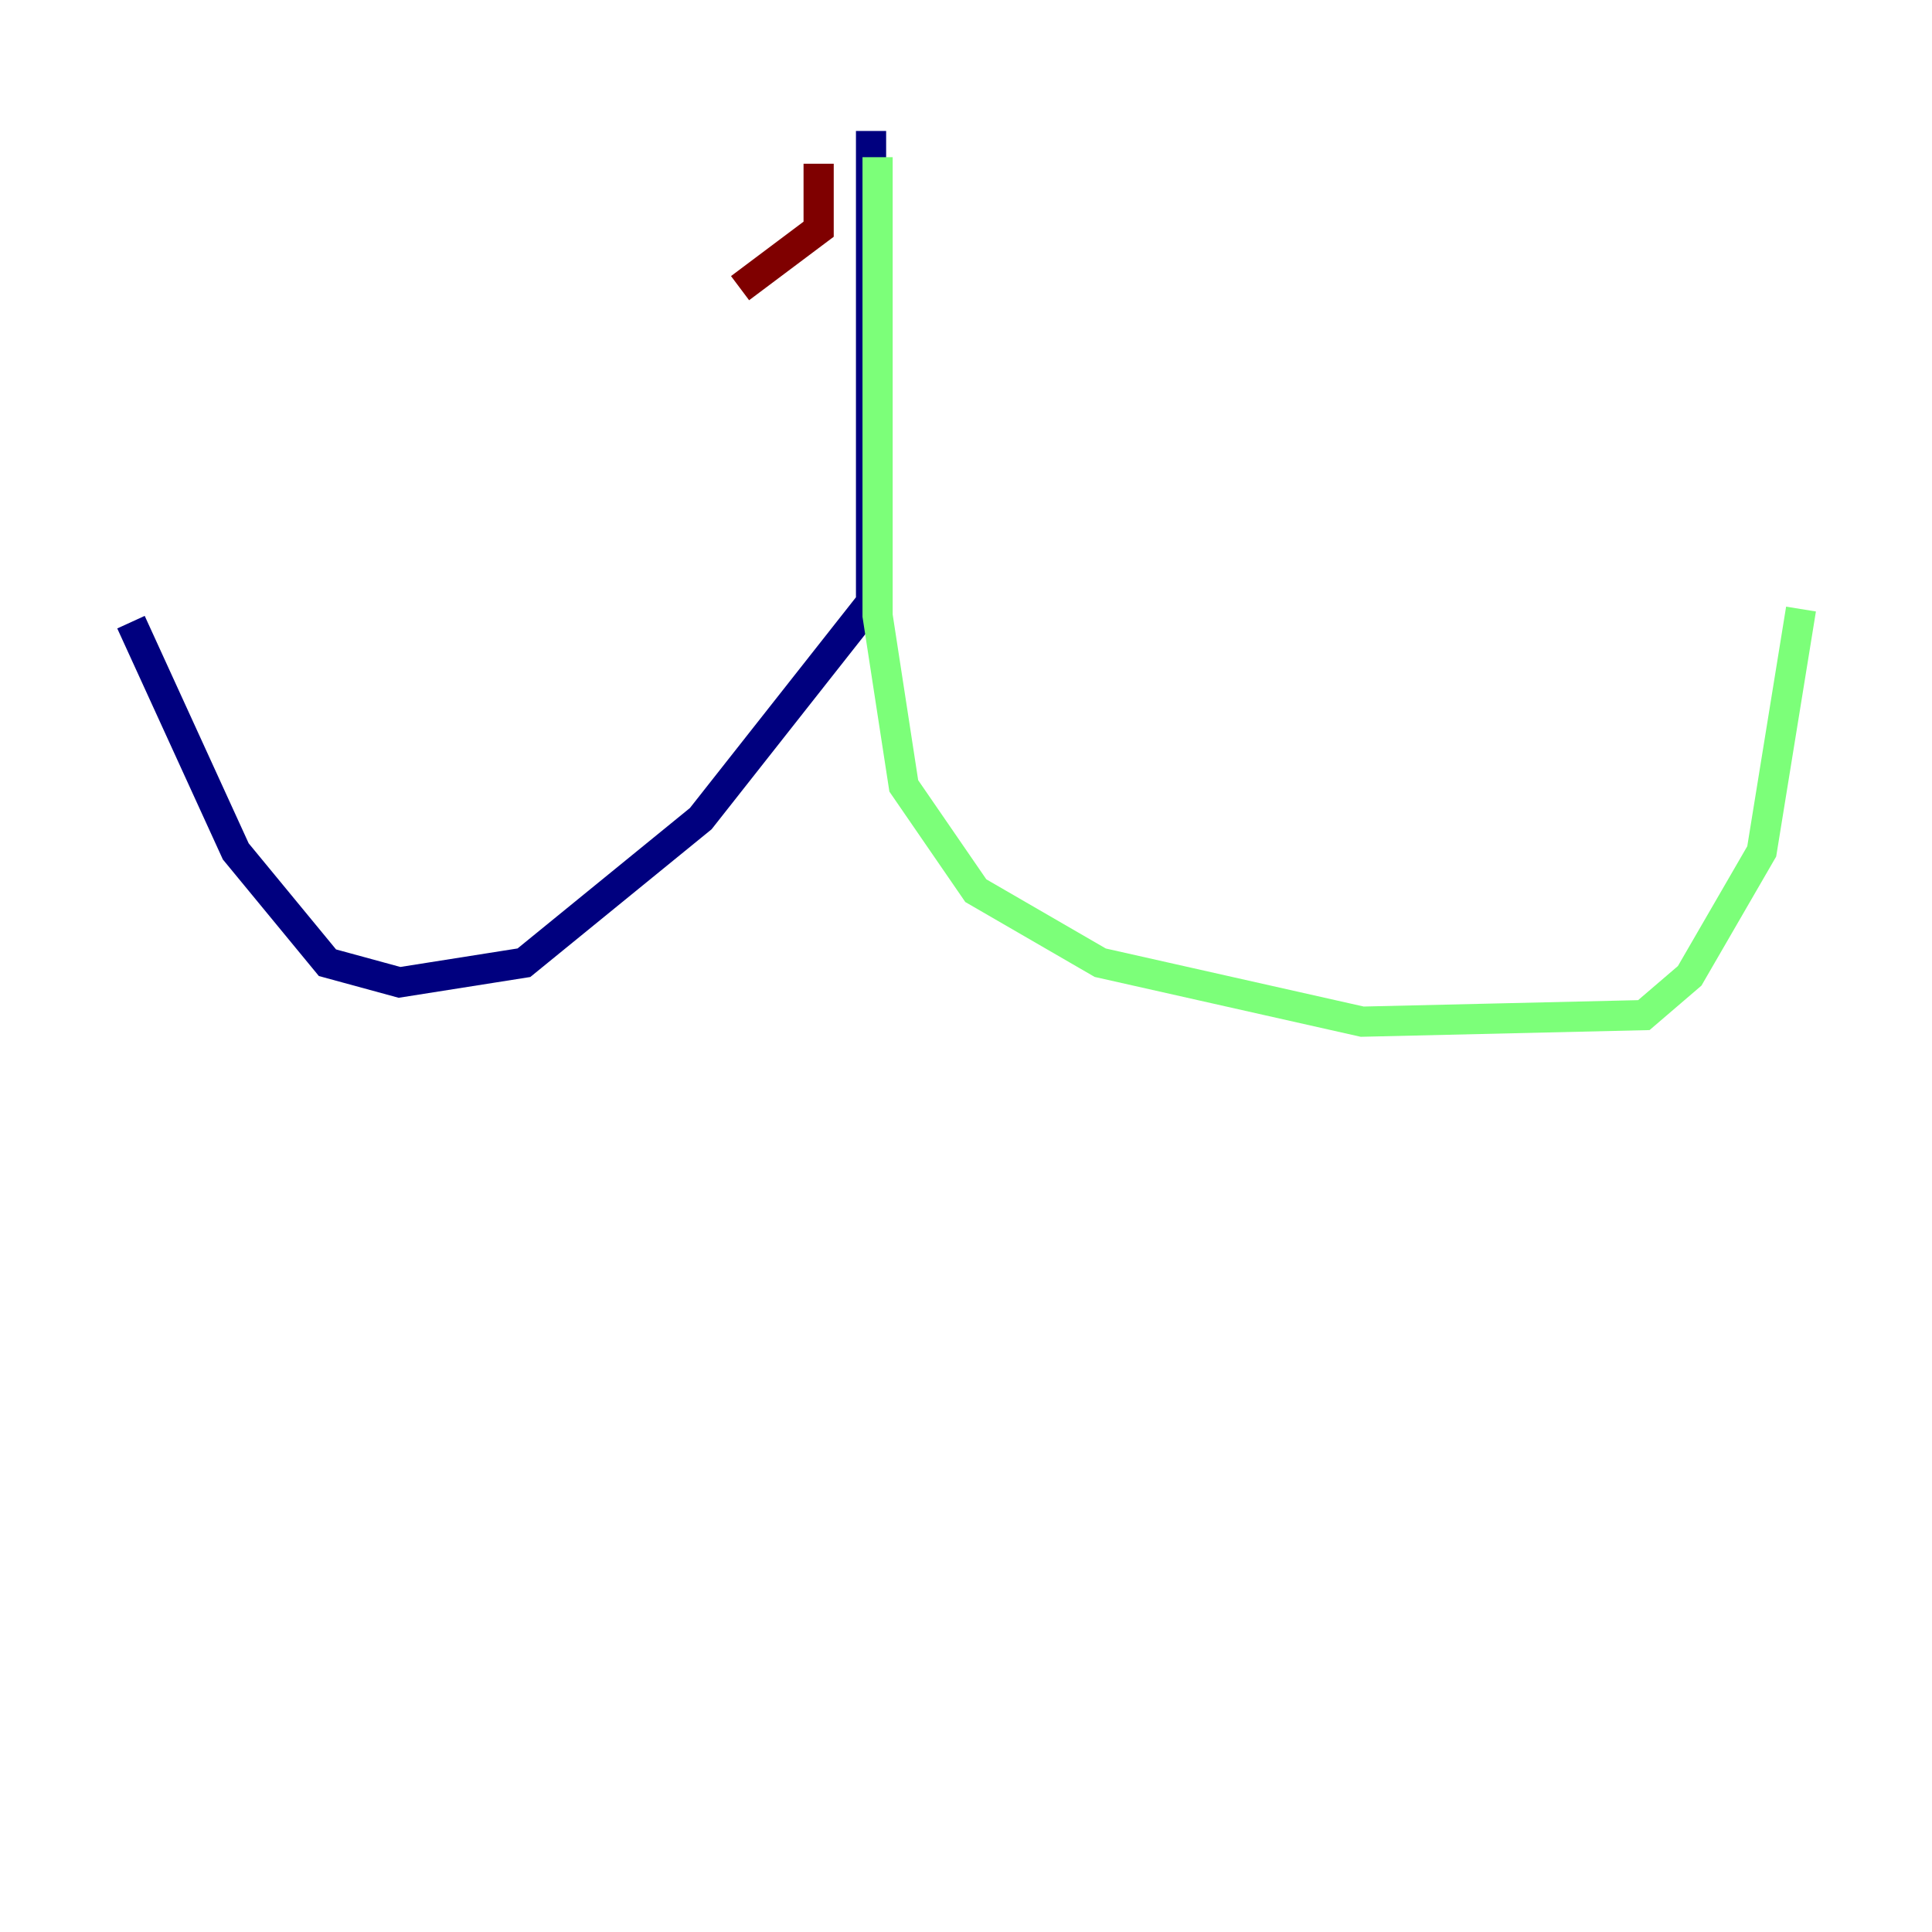 <?xml version="1.0" encoding="utf-8" ?>
<svg baseProfile="tiny" height="128" version="1.2" viewBox="0,0,128,128" width="128" xmlns="http://www.w3.org/2000/svg" xmlns:ev="http://www.w3.org/2001/xml-events" xmlns:xlink="http://www.w3.org/1999/xlink"><defs /><polyline fill="none" points="57.709,8.678 57.709,39.919 46.427,54.237 34.712,63.783 26.468,65.085 21.695,63.783 15.62,56.407 8.678,41.22" stroke="#00007f" stroke-width="2" /><polyline fill="none" points="58.142,10.414 58.142,40.786 59.878,52.068 64.651,59.01 72.895,63.783 90.251,67.688 108.909,67.254 111.946,64.651 116.719,56.407 119.322,40.352" stroke="#7cff79" stroke-width="2" /><polyline fill="none" points="54.237,10.848 54.237,15.186 49.031,19.091" stroke="#7f0000" stroke-width="2" /></svg>